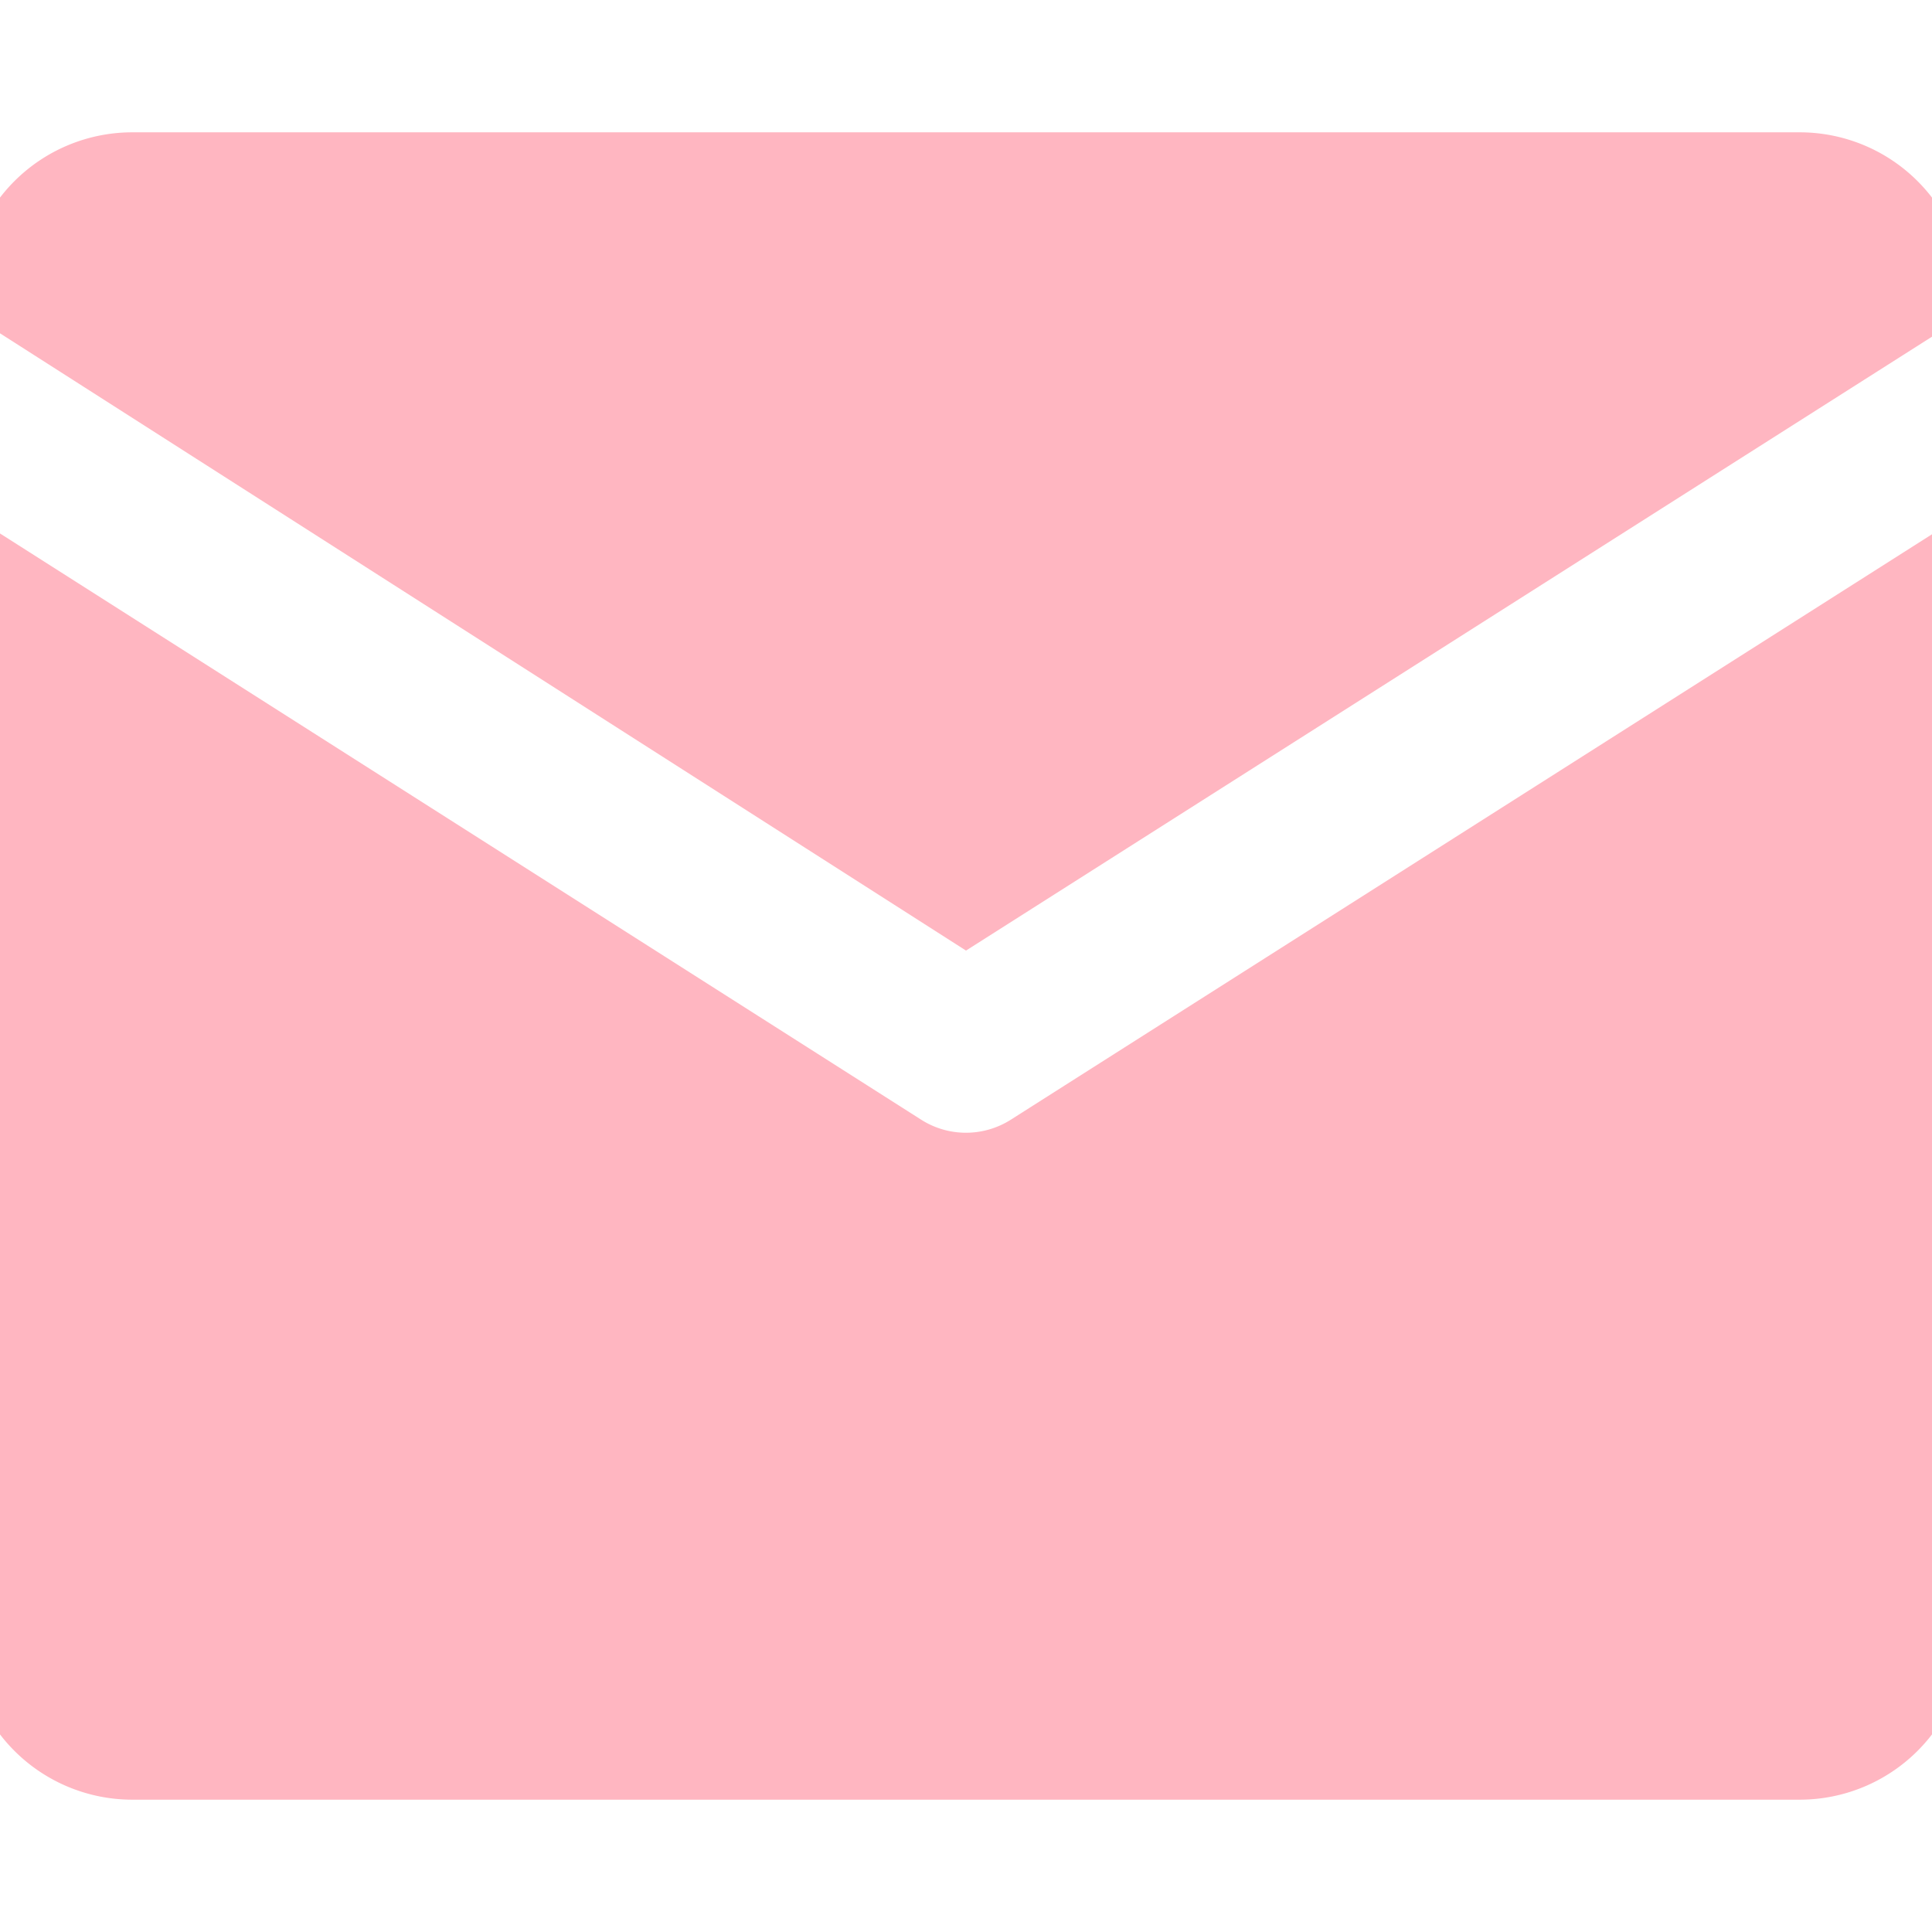 <?xml version="1.0" standalone="no"?><!DOCTYPE svg PUBLIC "-//W3C//DTD SVG 1.1//EN" "http://www.w3.org/Graphics/SVG/1.1/DTD/svg11.dtd"><svg t="1586662127432" class="icon" viewBox="0 0 1024 1024" version="1.1" xmlns="http://www.w3.org/2000/svg" p-id="9756" xmlns:xlink="http://www.w3.org/1999/xlink" width="32" height="32"><defs><style type="text/css"></style></defs><path d="M512 600.374a44.187 44.187 0 0 1-23.728-6.893L-18.243 271.137v594.667A88.374 88.374 0 0 0 70.219 953.869h883.561A88.374 88.374 0 0 0 1042.243 865.805V271.579l-506.515 321.902A44.319 44.319 0 0 1 512 600.374" p-id="9757" fill="#ffb6c1"></path><path d="M953.781 70.131H70.219A88.374 88.374 0 0 0-18.243 158.24v6.761l530.243 338.825 530.243-336.969v-8.616A88.374 88.374 0 0 0 953.781 70.131" p-id="9758" fill="#ffb6c1"></path></svg>